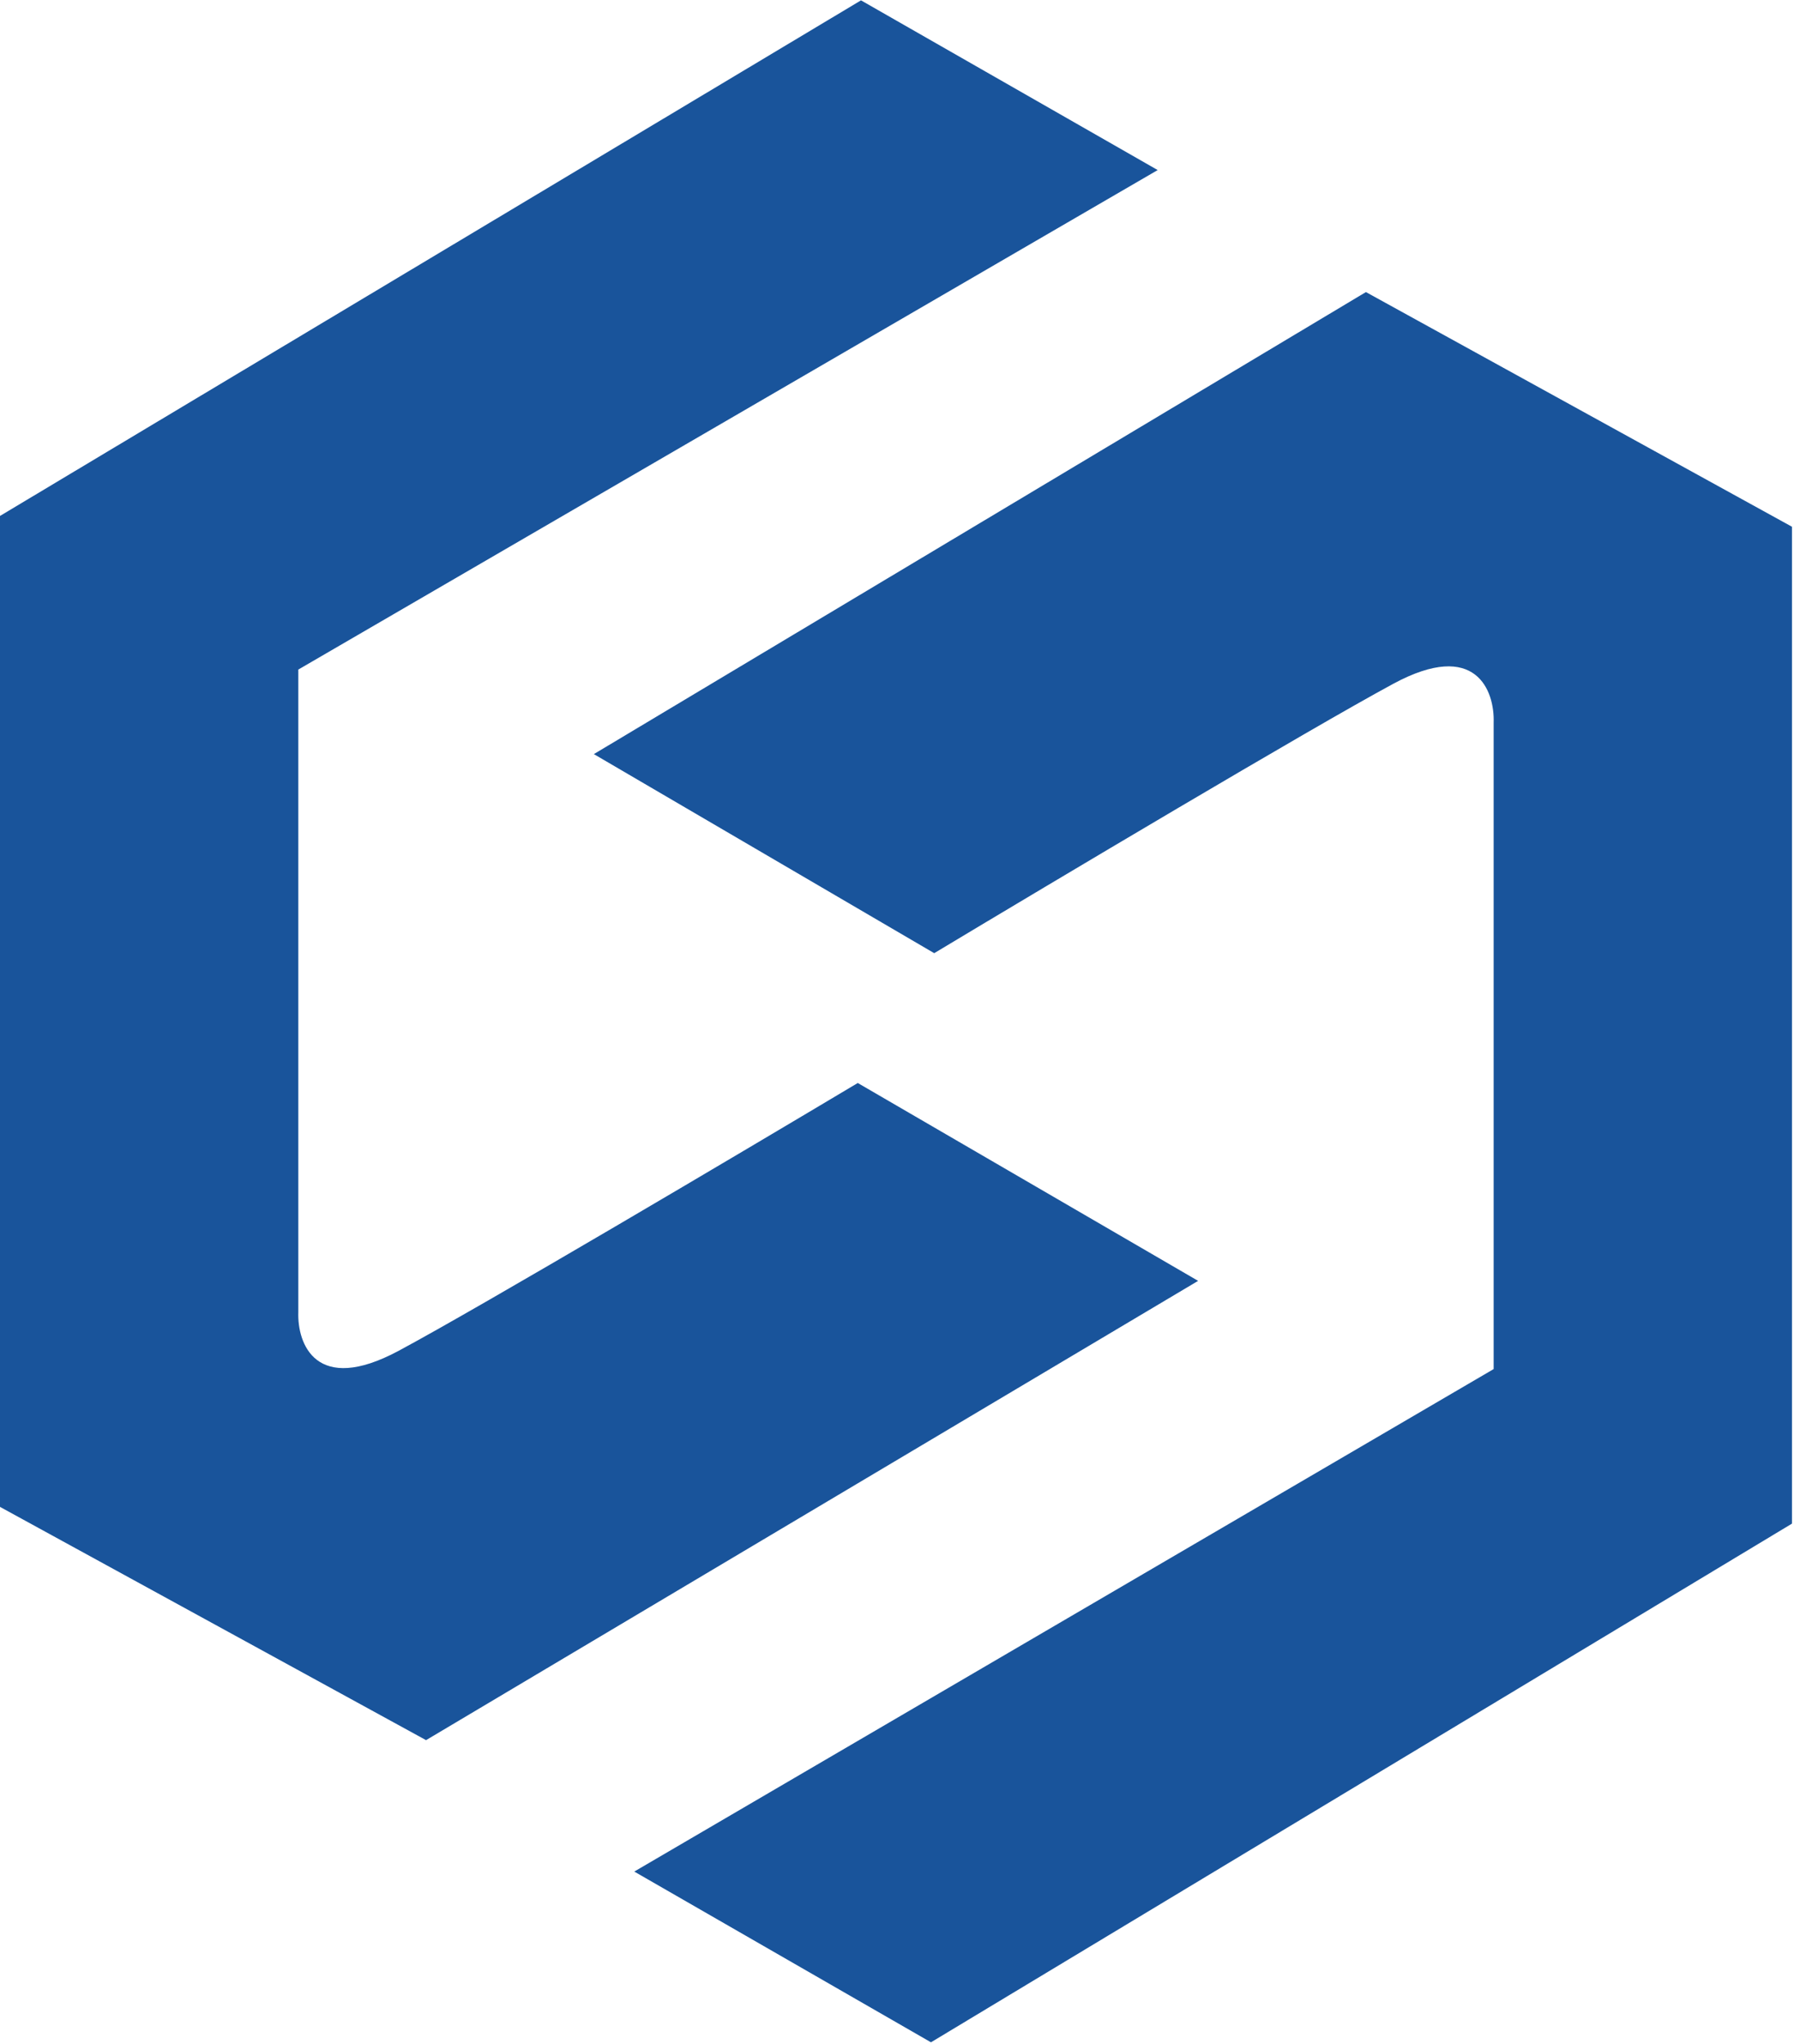 <svg width="155" height="176" viewBox="0 0 155 176" fill="none" xmlns="http://www.w3.org/2000/svg">
<path d="M117.621 25.152L51.138 64.94L80.446 82.082C90.656 75.95 112.859 62.724 119.988 58.878C127.116 55.032 128.713 59.505 128.62 62.223V117.897L54.618 161.169L80.167 175.872L154.308 131.206V45.36L117.621 25.152Z" fill="#19549B"/>
<path d="M36.688 149.852L103.171 110.301L73.863 93.262C63.652 99.357 41.449 112.504 34.321 116.328C27.192 120.151 25.595 115.704 25.688 113.003L25.688 57.659L99.69 14.645L74.141 0.03L-3.656e-05 44.43L-4.40203e-05 129.765L36.688 149.852Z" fill="#19549B"/>
</svg>
